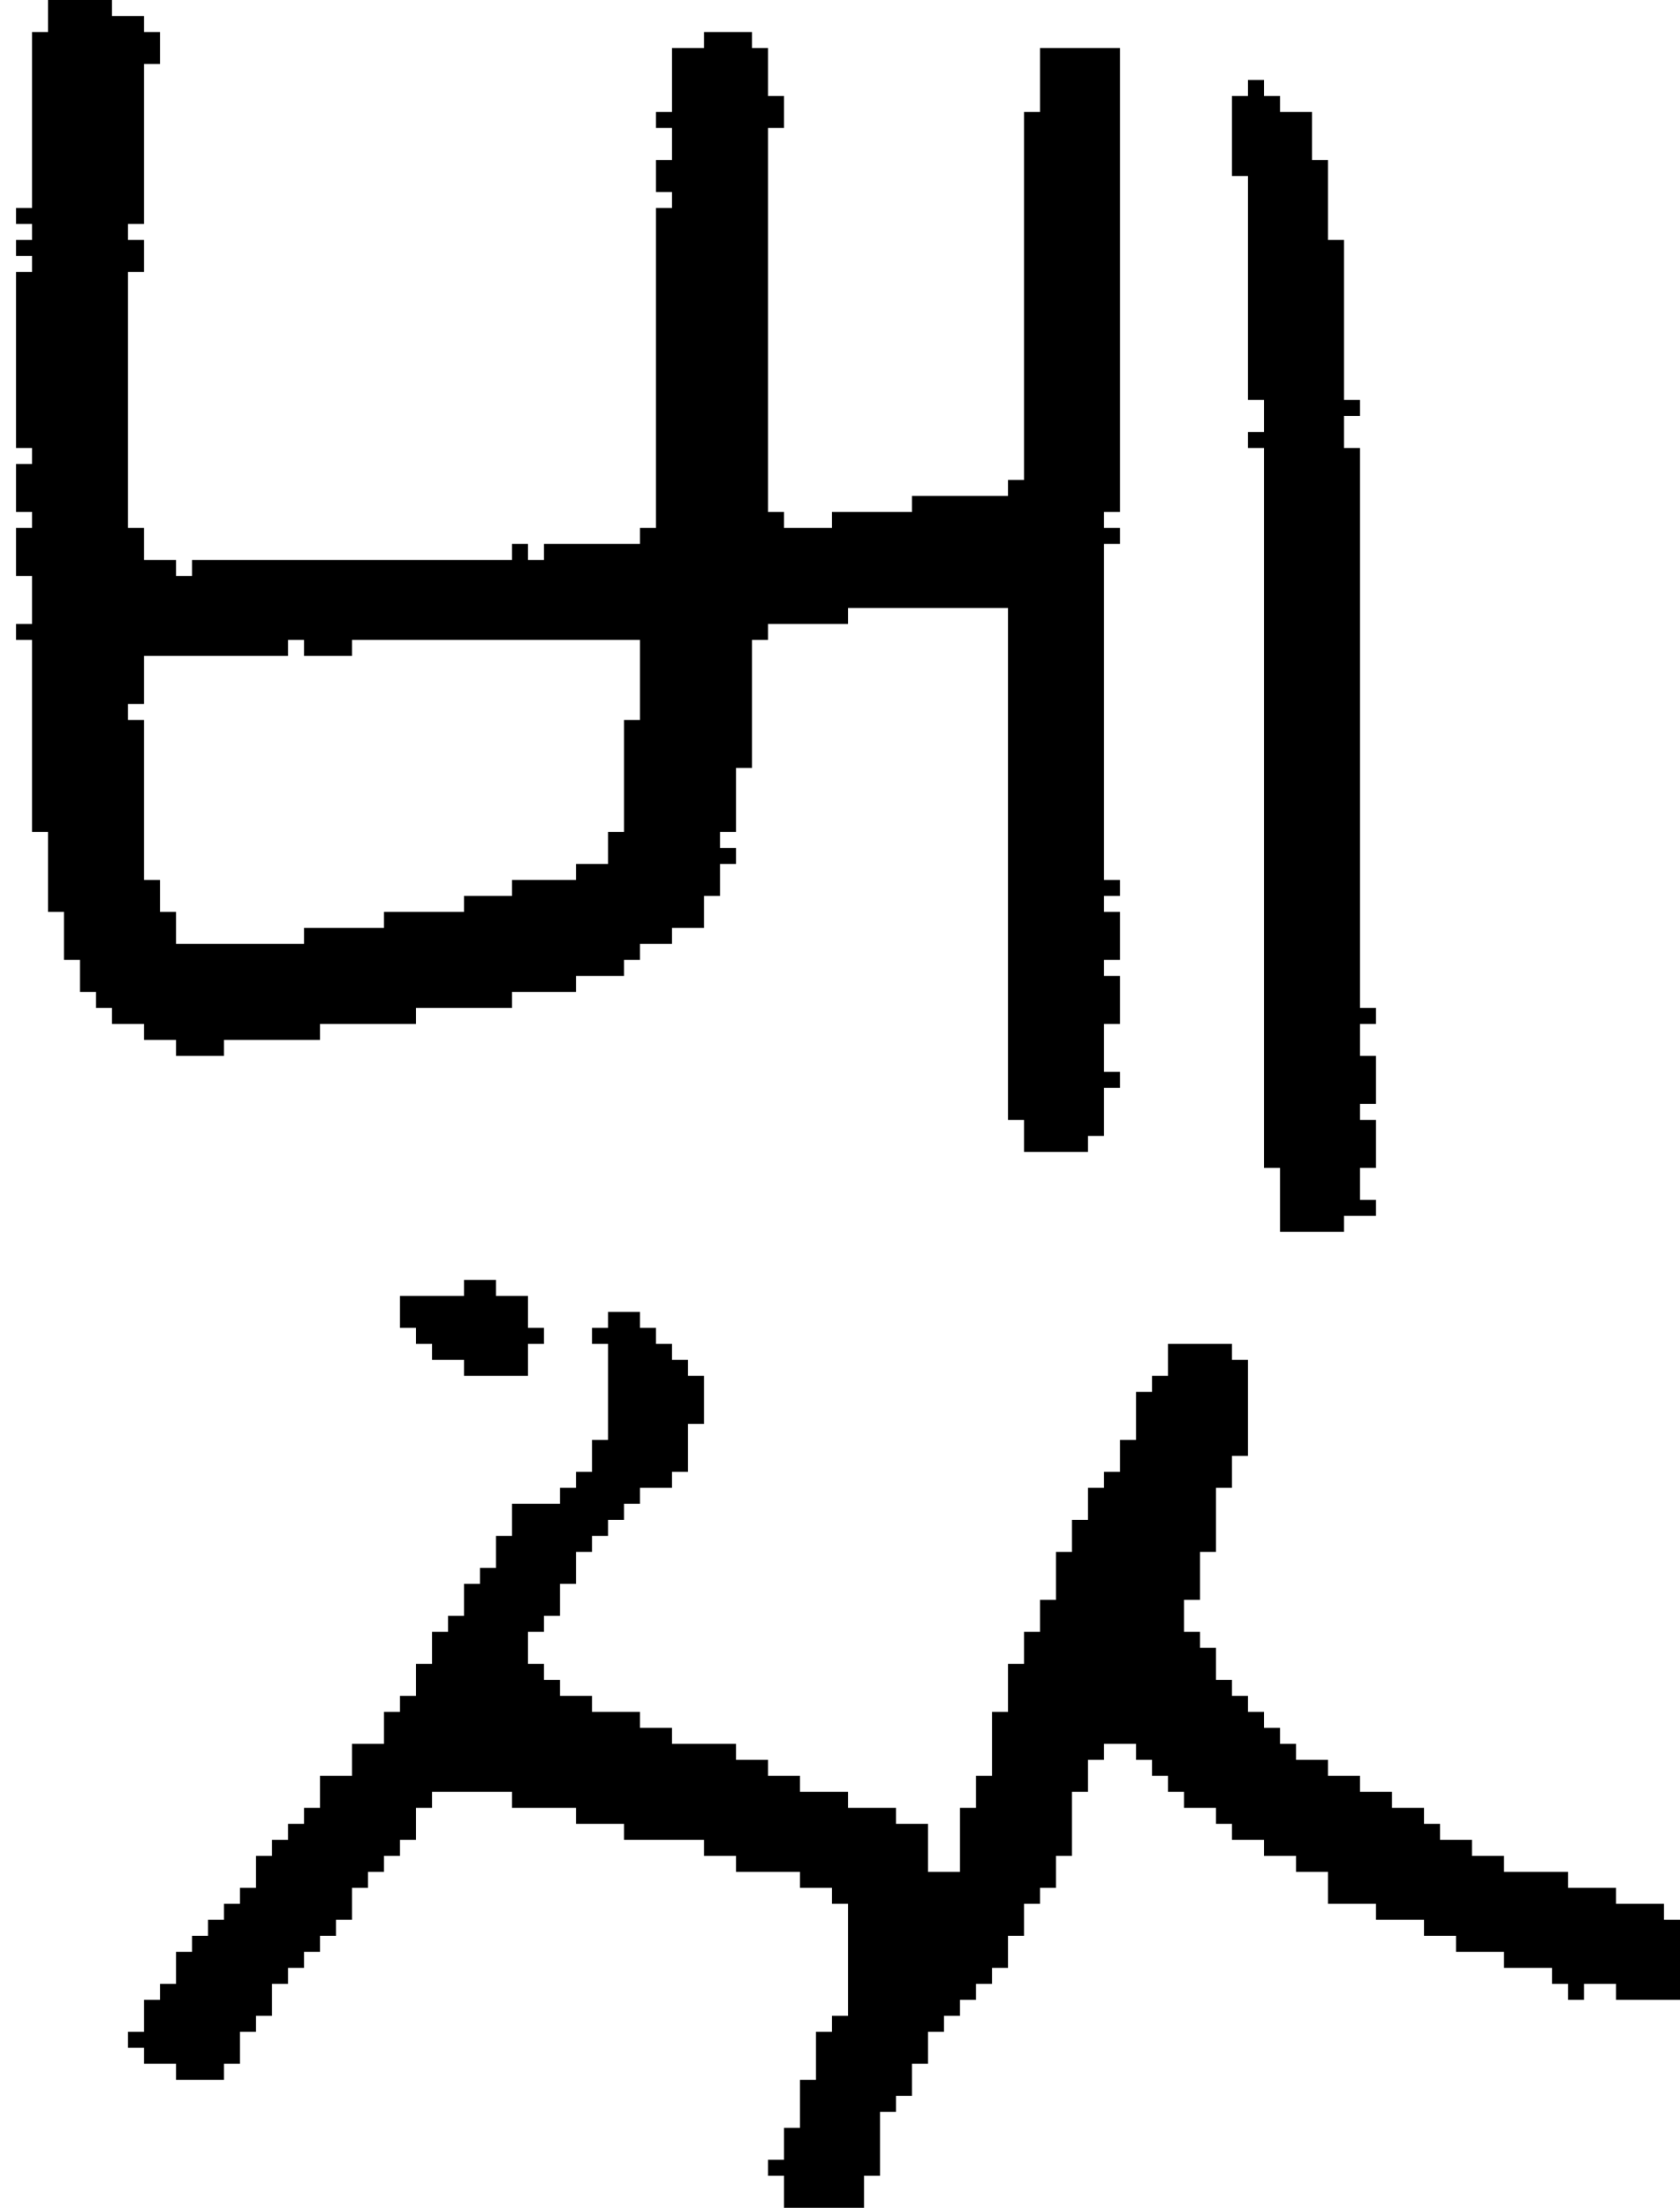<?xml version="1.0" encoding="UTF-8" standalone="no"?>
<!DOCTYPE svg PUBLIC "-//W3C//DTD SVG 1.1//EN" 
  "http://www.w3.org/Graphics/SVG/1.1/DTD/svg11.dtd">
<svg width="105" height="138"
     xmlns="http://www.w3.org/2000/svg" version="1.1">
 <path d="  M 64,30  L 63,30  L 63,31  L 57,31  L 57,32  L 52,32  L 52,33  L 49,33  L 49,32  L 48,32  L 48,8  L 49,8  L 49,6  L 48,6  L 48,3  L 47,3  L 47,2  L 44,2  L 44,3  L 42,3  L 42,7  L 41,7  L 41,8  L 42,8  L 42,10  L 41,10  L 41,12  L 42,12  L 42,13  L 41,13  L 41,33  L 40,33  L 40,34  L 34,34  L 34,35  L 33,35  L 33,34  L 32,34  L 32,35  L 12,35  L 12,36  L 11,36  L 11,35  L 9,35  L 9,33  L 8,33  L 8,17  L 9,17  L 9,15  L 8,15  L 8,14  L 9,14  L 9,4  L 10,4  L 10,2  L 9,2  L 9,1  L 7,1  L 7,0  L 3,0  L 3,2  L 2,2  L 2,13  L 1,13  L 1,14  L 2,14  L 2,15  L 1,15  L 1,16  L 2,16  L 2,17  L 1,17  L 1,28  L 2,28  L 2,29  L 1,29  L 1,32  L 2,32  L 2,33  L 1,33  L 1,36  L 2,36  L 2,39  L 1,39  L 1,40  L 2,40  L 2,52  L 3,52  L 3,57  L 4,57  L 4,60  L 5,60  L 5,62  L 6,62  L 6,63  L 7,63  L 7,64  L 9,64  L 9,65  L 11,65  L 11,66  L 14,66  L 14,65  L 20,65  L 20,64  L 26,64  L 26,63  L 32,63  L 32,62  L 36,62  L 36,61  L 39,61  L 39,60  L 40,60  L 40,59  L 42,59  L 42,58  L 44,58  L 44,56  L 45,56  L 45,54  L 46,54  L 46,53  L 45,53  L 45,52  L 46,52  L 46,48  L 47,48  L 47,40  L 48,40  L 48,39  L 53,39  L 53,38  L 63,38  L 63,70  L 64,70  L 64,72  L 68,72  L 68,71  L 69,71  L 69,68  L 70,68  L 70,67  L 69,67  L 69,64  L 70,64  L 70,61  L 69,61  L 69,60  L 70,60  L 70,57  L 69,57  L 69,56  L 70,56  L 70,55  L 69,55  L 69,34  L 70,34  L 70,33  L 69,33  L 69,32  L 70,32  L 70,3  L 65,3  L 65,7  L 64,7  Z  M 40,40  L 40,45  L 39,45  L 39,52  L 38,52  L 38,54  L 36,54  L 36,55  L 32,55  L 32,56  L 29,56  L 29,57  L 24,57  L 24,58  L 19,58  L 19,59  L 11,59  L 11,57  L 10,57  L 10,55  L 9,55  L 9,45  L 8,45  L 8,44  L 9,44  L 9,41  L 18,41  L 18,40  L 19,40  L 19,41  L 22,41  L 22,40  Z  " style="fill:rgb(0, 0, 0); fill-opacity:1.000; stroke:none;" />
 <path d="  M 37,90  L 37,92  L 36,92  L 36,93  L 35,93  L 35,94  L 32,94  L 32,96  L 31,96  L 31,98  L 30,98  L 30,99  L 29,99  L 29,101  L 28,101  L 28,102  L 27,102  L 27,104  L 26,104  L 26,106  L 25,106  L 25,107  L 24,107  L 24,109  L 22,109  L 22,111  L 20,111  L 20,113  L 19,113  L 19,114  L 18,114  L 18,115  L 17,115  L 17,116  L 16,116  L 16,118  L 15,118  L 15,119  L 14,119  L 14,120  L 13,120  L 13,121  L 12,121  L 12,122  L 11,122  L 11,124  L 10,124  L 10,125  L 9,125  L 9,127  L 8,127  L 8,128  L 9,128  L 9,129  L 11,129  L 11,130  L 14,130  L 14,129  L 15,129  L 15,127  L 16,127  L 16,126  L 17,126  L 17,124  L 18,124  L 18,123  L 19,123  L 19,122  L 20,122  L 20,121  L 21,121  L 21,120  L 22,120  L 22,118  L 23,118  L 23,117  L 24,117  L 24,116  L 25,116  L 25,115  L 26,115  L 26,113  L 27,113  L 27,112  L 32,112  L 32,113  L 36,113  L 36,114  L 39,114  L 39,115  L 44,115  L 44,116  L 46,116  L 46,117  L 50,117  L 50,118  L 52,118  L 52,119  L 53,119  L 53,126  L 52,126  L 52,127  L 51,127  L 51,130  L 50,130  L 50,133  L 49,133  L 49,135  L 48,135  L 48,136  L 49,136  L 49,138  L 54,138  L 54,136  L 55,136  L 55,132  L 56,132  L 56,131  L 57,131  L 57,129  L 58,129  L 58,127  L 59,127  L 59,126  L 60,126  L 60,125  L 61,125  L 61,124  L 62,124  L 62,123  L 63,123  L 63,121  L 64,121  L 64,119  L 65,119  L 65,118  L 66,118  L 66,116  L 67,116  L 67,112  L 68,112  L 68,110  L 69,110  L 69,109  L 71,109  L 71,110  L 72,110  L 72,111  L 73,111  L 73,112  L 74,112  L 74,113  L 76,113  L 76,114  L 77,114  L 77,115  L 79,115  L 79,116  L 81,116  L 81,117  L 83,117  L 83,119  L 86,119  L 86,120  L 89,120  L 89,121  L 91,121  L 91,122  L 94,122  L 94,123  L 97,123  L 97,124  L 98,124  L 98,125  L 99,125  L 99,124  L 101,124  L 101,125  L 105,125  L 105,120  L 104,120  L 104,119  L 101,119  L 101,118  L 98,118  L 98,117  L 94,117  L 94,116  L 92,116  L 92,115  L 90,115  L 90,114  L 89,114  L 89,113  L 87,113  L 87,112  L 85,112  L 85,111  L 83,111  L 83,110  L 81,110  L 81,109  L 80,109  L 80,108  L 79,108  L 79,107  L 78,107  L 78,106  L 77,106  L 77,105  L 76,105  L 76,103  L 75,103  L 75,102  L 74,102  L 74,100  L 75,100  L 75,97  L 76,97  L 76,93  L 77,93  L 77,91  L 78,91  L 78,85  L 77,85  L 77,84  L 73,84  L 73,86  L 72,86  L 72,87  L 71,87  L 71,90  L 70,90  L 70,92  L 69,92  L 69,93  L 68,93  L 68,95  L 67,95  L 67,97  L 66,97  L 66,100  L 65,100  L 65,102  L 64,102  L 64,104  L 63,104  L 63,107  L 62,107  L 62,111  L 61,111  L 61,113  L 60,113  L 60,117  L 58,117  L 58,114  L 56,114  L 56,113  L 53,113  L 53,112  L 50,112  L 50,111  L 48,111  L 48,110  L 46,110  L 46,109  L 42,109  L 42,108  L 40,108  L 40,107  L 37,107  L 37,106  L 35,106  L 35,105  L 34,105  L 34,104  L 33,104  L 33,102  L 34,102  L 34,101  L 35,101  L 35,99  L 36,99  L 36,97  L 37,97  L 37,96  L 38,96  L 38,95  L 39,95  L 39,94  L 40,94  L 40,93  L 42,93  L 42,92  L 43,92  L 43,89  L 44,89  L 44,86  L 43,86  L 43,85  L 42,85  L 42,84  L 41,84  L 41,83  L 40,83  L 40,82  L 38,82  L 38,83  L 37,83  L 37,84  L 38,84  L 38,90  Z  " style="fill:rgb(0, 0, 0); fill-opacity:1.000; stroke:none;" />
 <path d="  M 31,81  L 31,80  L 29,80  L 29,81  L 25,81  L 25,83  L 26,83  L 26,84  L 27,84  L 27,85  L 29,85  L 29,86  L 33,86  L 33,84  L 34,84  L 34,83  L 33,83  L 33,81  Z  " style="fill:rgb(0, 0, 0); fill-opacity:1.000; stroke:none;" />
 <path d="  M 79,73  L 80,73  L 80,77  L 84,77  L 84,76  L 86,76  L 86,75  L 85,75  L 85,73  L 86,73  L 86,70  L 85,70  L 85,69  L 86,69  L 86,66  L 85,66  L 85,64  L 86,64  L 86,63  L 85,63  L 85,28  L 84,28  L 84,26  L 85,26  L 85,25  L 84,25  L 84,15  L 83,15  L 83,10  L 82,10  L 82,7  L 80,7  L 80,6  L 79,6  L 79,5  L 78,5  L 78,6  L 77,6  L 77,11  L 78,11  L 78,25  L 79,25  L 79,27  L 78,27  L 78,28  L 79,28  Z  " style="fill:rgb(0, 0, 0); fill-opacity:1.000; stroke:none;" />
</svg>
